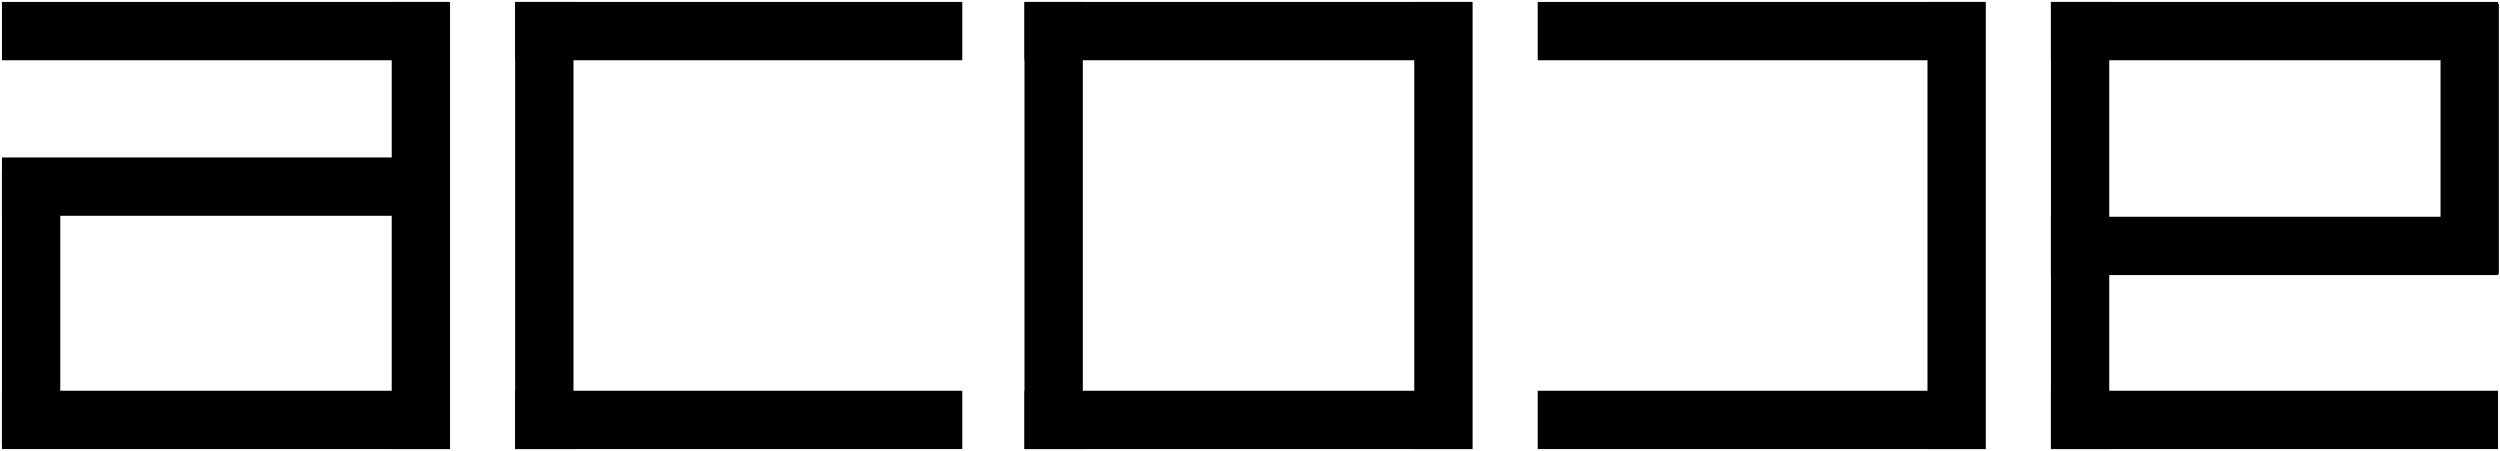 <?xml version="1.0" encoding="UTF-8"?>
<svg width="643px" height="116px" viewBox="0 0 643 116" version="1.1" xmlns="http://www.w3.org/2000/svg" xmlns:xlink="http://www.w3.org/1999/xlink">
    <!-- Generator: Sketch 51.2 (57519) - http://www.bohemiancoding.com/sketch -->
    <title>acode</title>
    <desc>Created with Sketch.</desc>
    <defs></defs>
    <g id="Page-1" stroke="none" stroke-width="1" fill="none" fill-rule="evenodd" stroke-linecap="square">
        <g id="acode" transform="translate(7, 7)" stroke="#000000" stroke-width="15">
            <g id="e" transform="translate(527, 0)">
                <path d="M1,1 L101,1" id="Line"></path>
                <path d="M1,1 L1,101" id="Line"></path>
                <path d="M101.208,1.5 L101.208,56" id="Line"></path>
                <path d="M1,56.25 L101,56.25" id="Line"></path>
                <path d="M1,101 L101,101" id="Line"></path>
            </g>
            <g id="d" transform="translate(396, 0)">
                <path d="M0,1 L100,1" id="Line"></path>
                <path d="M100.25,1 L100.25,101" id="Line"></path>
                <path d="M0,101 L100,101" id="Line"></path>
            </g>
            <g id="o" transform="translate(263, 0)">
                <path d="M1,1 L101,1" id="Line"></path>
                <path d="M1,1 L1,101" id="Line"></path>
                <path d="M101.25,1 L101.25,101" id="Line"></path>
                <path d="M1,101 L101,101" id="Line"></path>
            </g>
            <g id="c" transform="translate(132, 0)">
                <path d="M1,1 L101,1" id="Line"></path>
                <path d="M1,1 L1,101" id="Line"></path>
                <path d="M1,101 L101,101" id="Line"></path>
            </g>
            <g id="a">
                <path d="M1,1 L101,1" id="Line"></path>
                <path d="M101.25,1 L101.25,101" id="Line"></path>
                <path d="M1,45 L1,100" id="Line"></path>
                <path d="M1,41 L101,41" id="Line"></path>
                <path d="M1,101 L101,101" id="Line"></path>
            </g>
        </g>
    </g>
</svg>